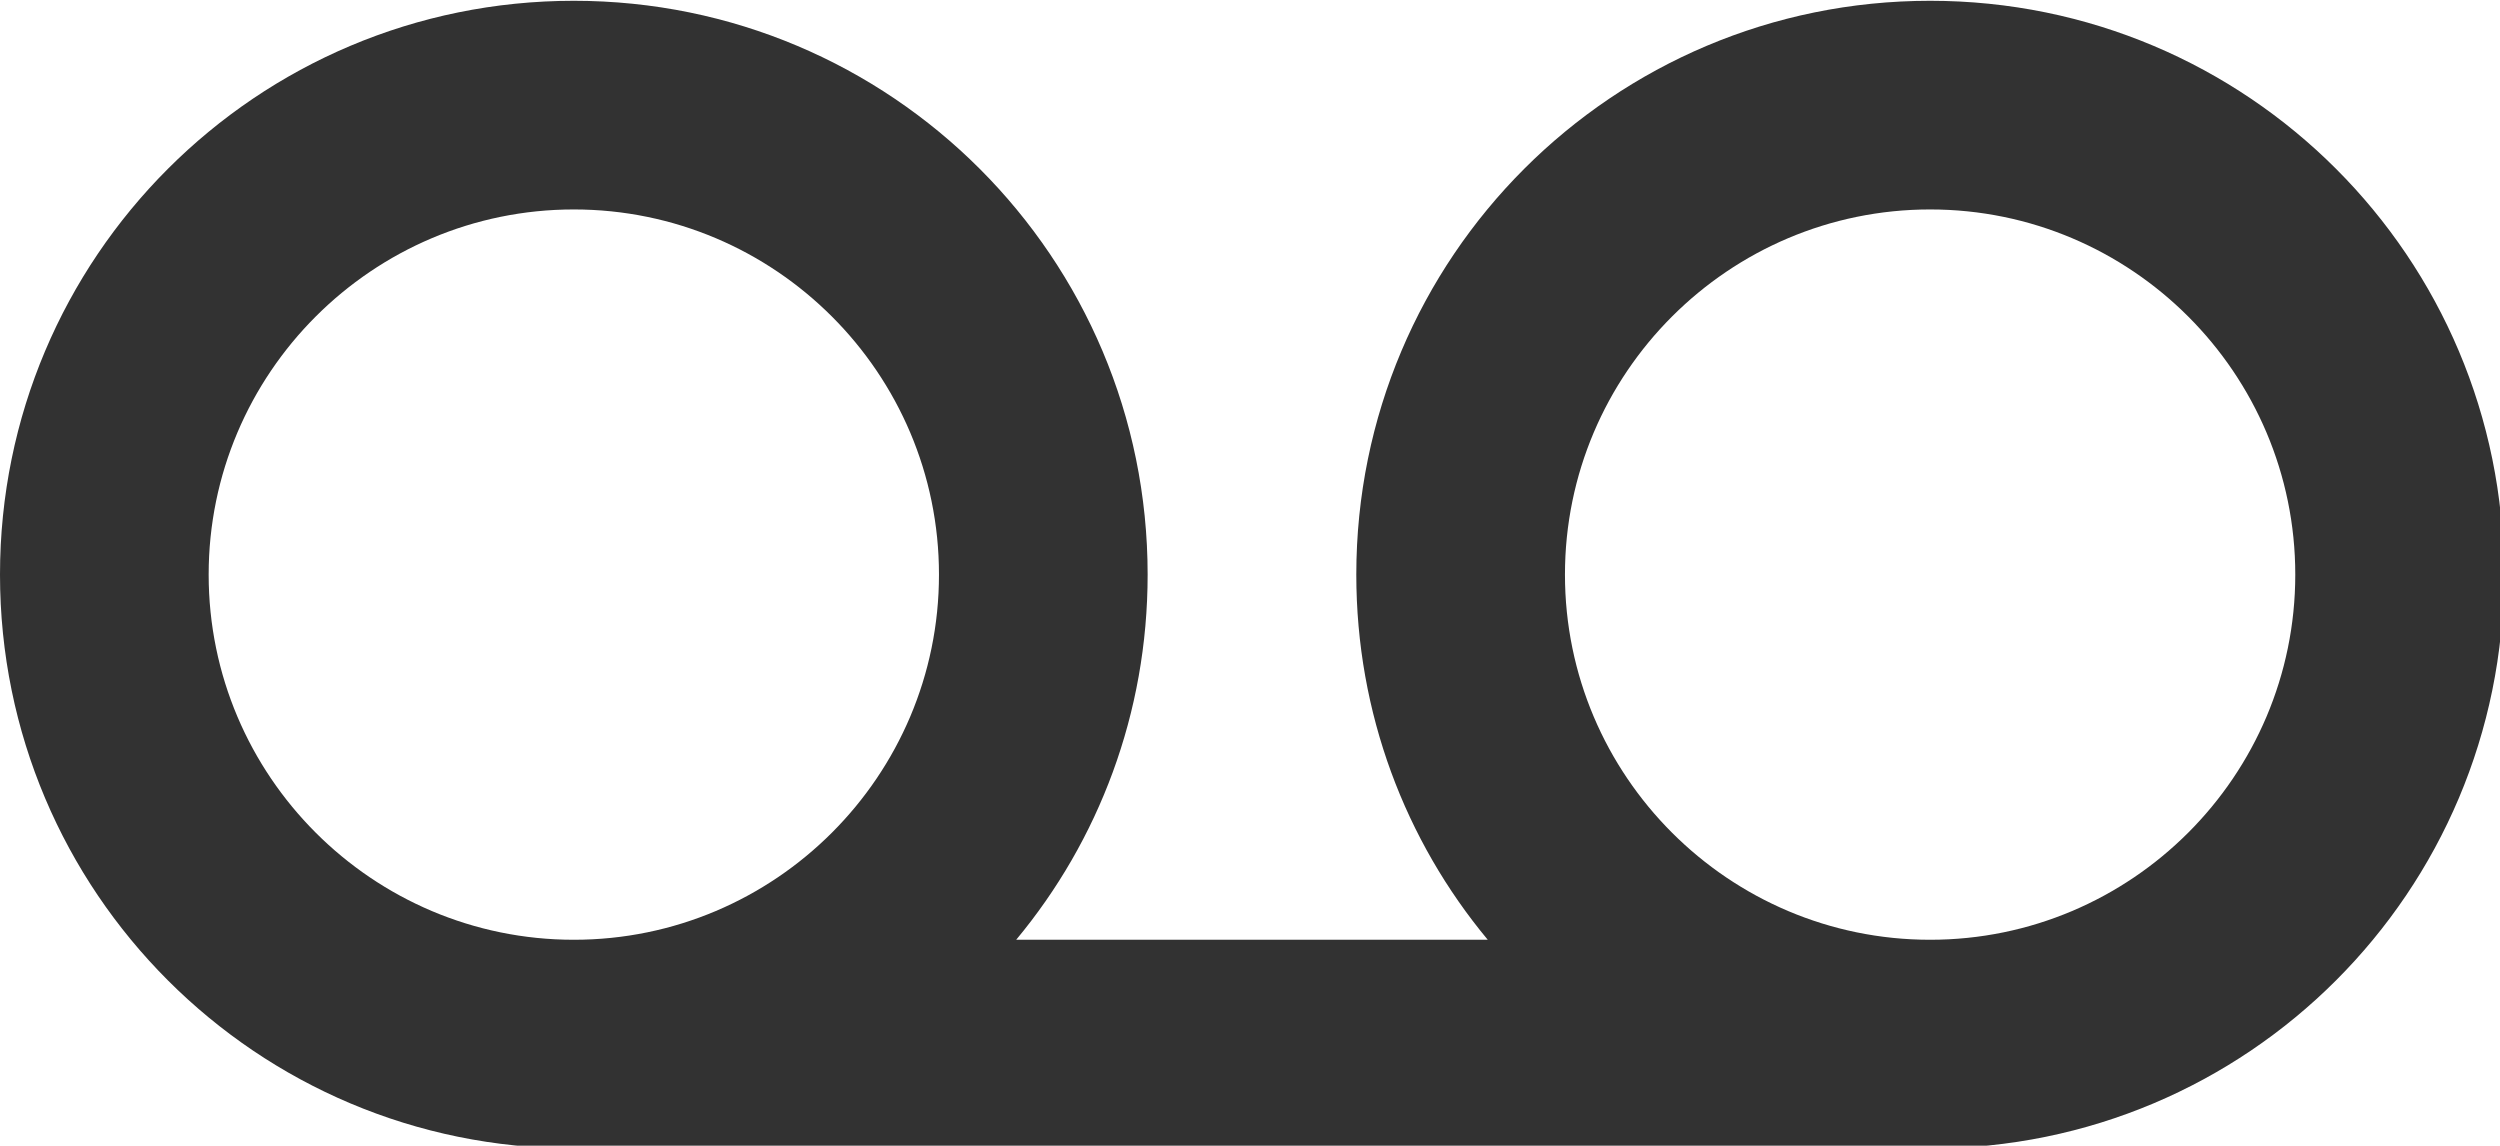 <?xml version="1.0" encoding="UTF-8" standalone="no"?>
<!-- Created with Inkscape (http://www.inkscape.org/) -->

<svg
   id="svg1100"
   version="1.1"
   viewBox="0 0 6.35 2.91"
   height="2.91mm"
   width="6.35mm"
   xmlns="http://www.w3.org/2000/svg"
   xmlns:svg="http://www.w3.org/2000/svg">
  <defs
     id="defs1097" />
  <g
     id="New_Layer_1652808914.2569134"
     style="display:inline"
     transform="translate(-20.637,-437.512)">
    <path
       fill="#323232"
       d="M 18.5,6 C 15.46,6 13,8.46 13,11.5 c 0,1.33 0.47,2.55 1.26,3.5 H 9.74 C 10.53,14.05 11,12.83 11,11.5 11,8.46 8.54,6 5.5,6 2.46,6 0,8.46 0,11.5 0,14.54 2.46,17 5.5,17 h 13 C 21.54,17 24,14.54 24,11.5 24,8.46 21.54,6 18.5,6 Z m -13,9 C 3.57,15 2,13.43 2,11.5 2,9.57 3.57,8 5.5,8 7.43,8 9,9.57 9,11.5 9,13.43 7.43,15 5.5,15 Z m 13,0 C 16.57,15 15,13.43 15,11.5 15,9.57 16.57,8 18.5,8 20.43,8 22,9.57 22,11.5 22,13.43 20.43,15 18.5,15 Z"
       id="path28779"
       transform="matrix(0.265,0,0,0.265,20.637,435.924)" />
  </g>
</svg>

